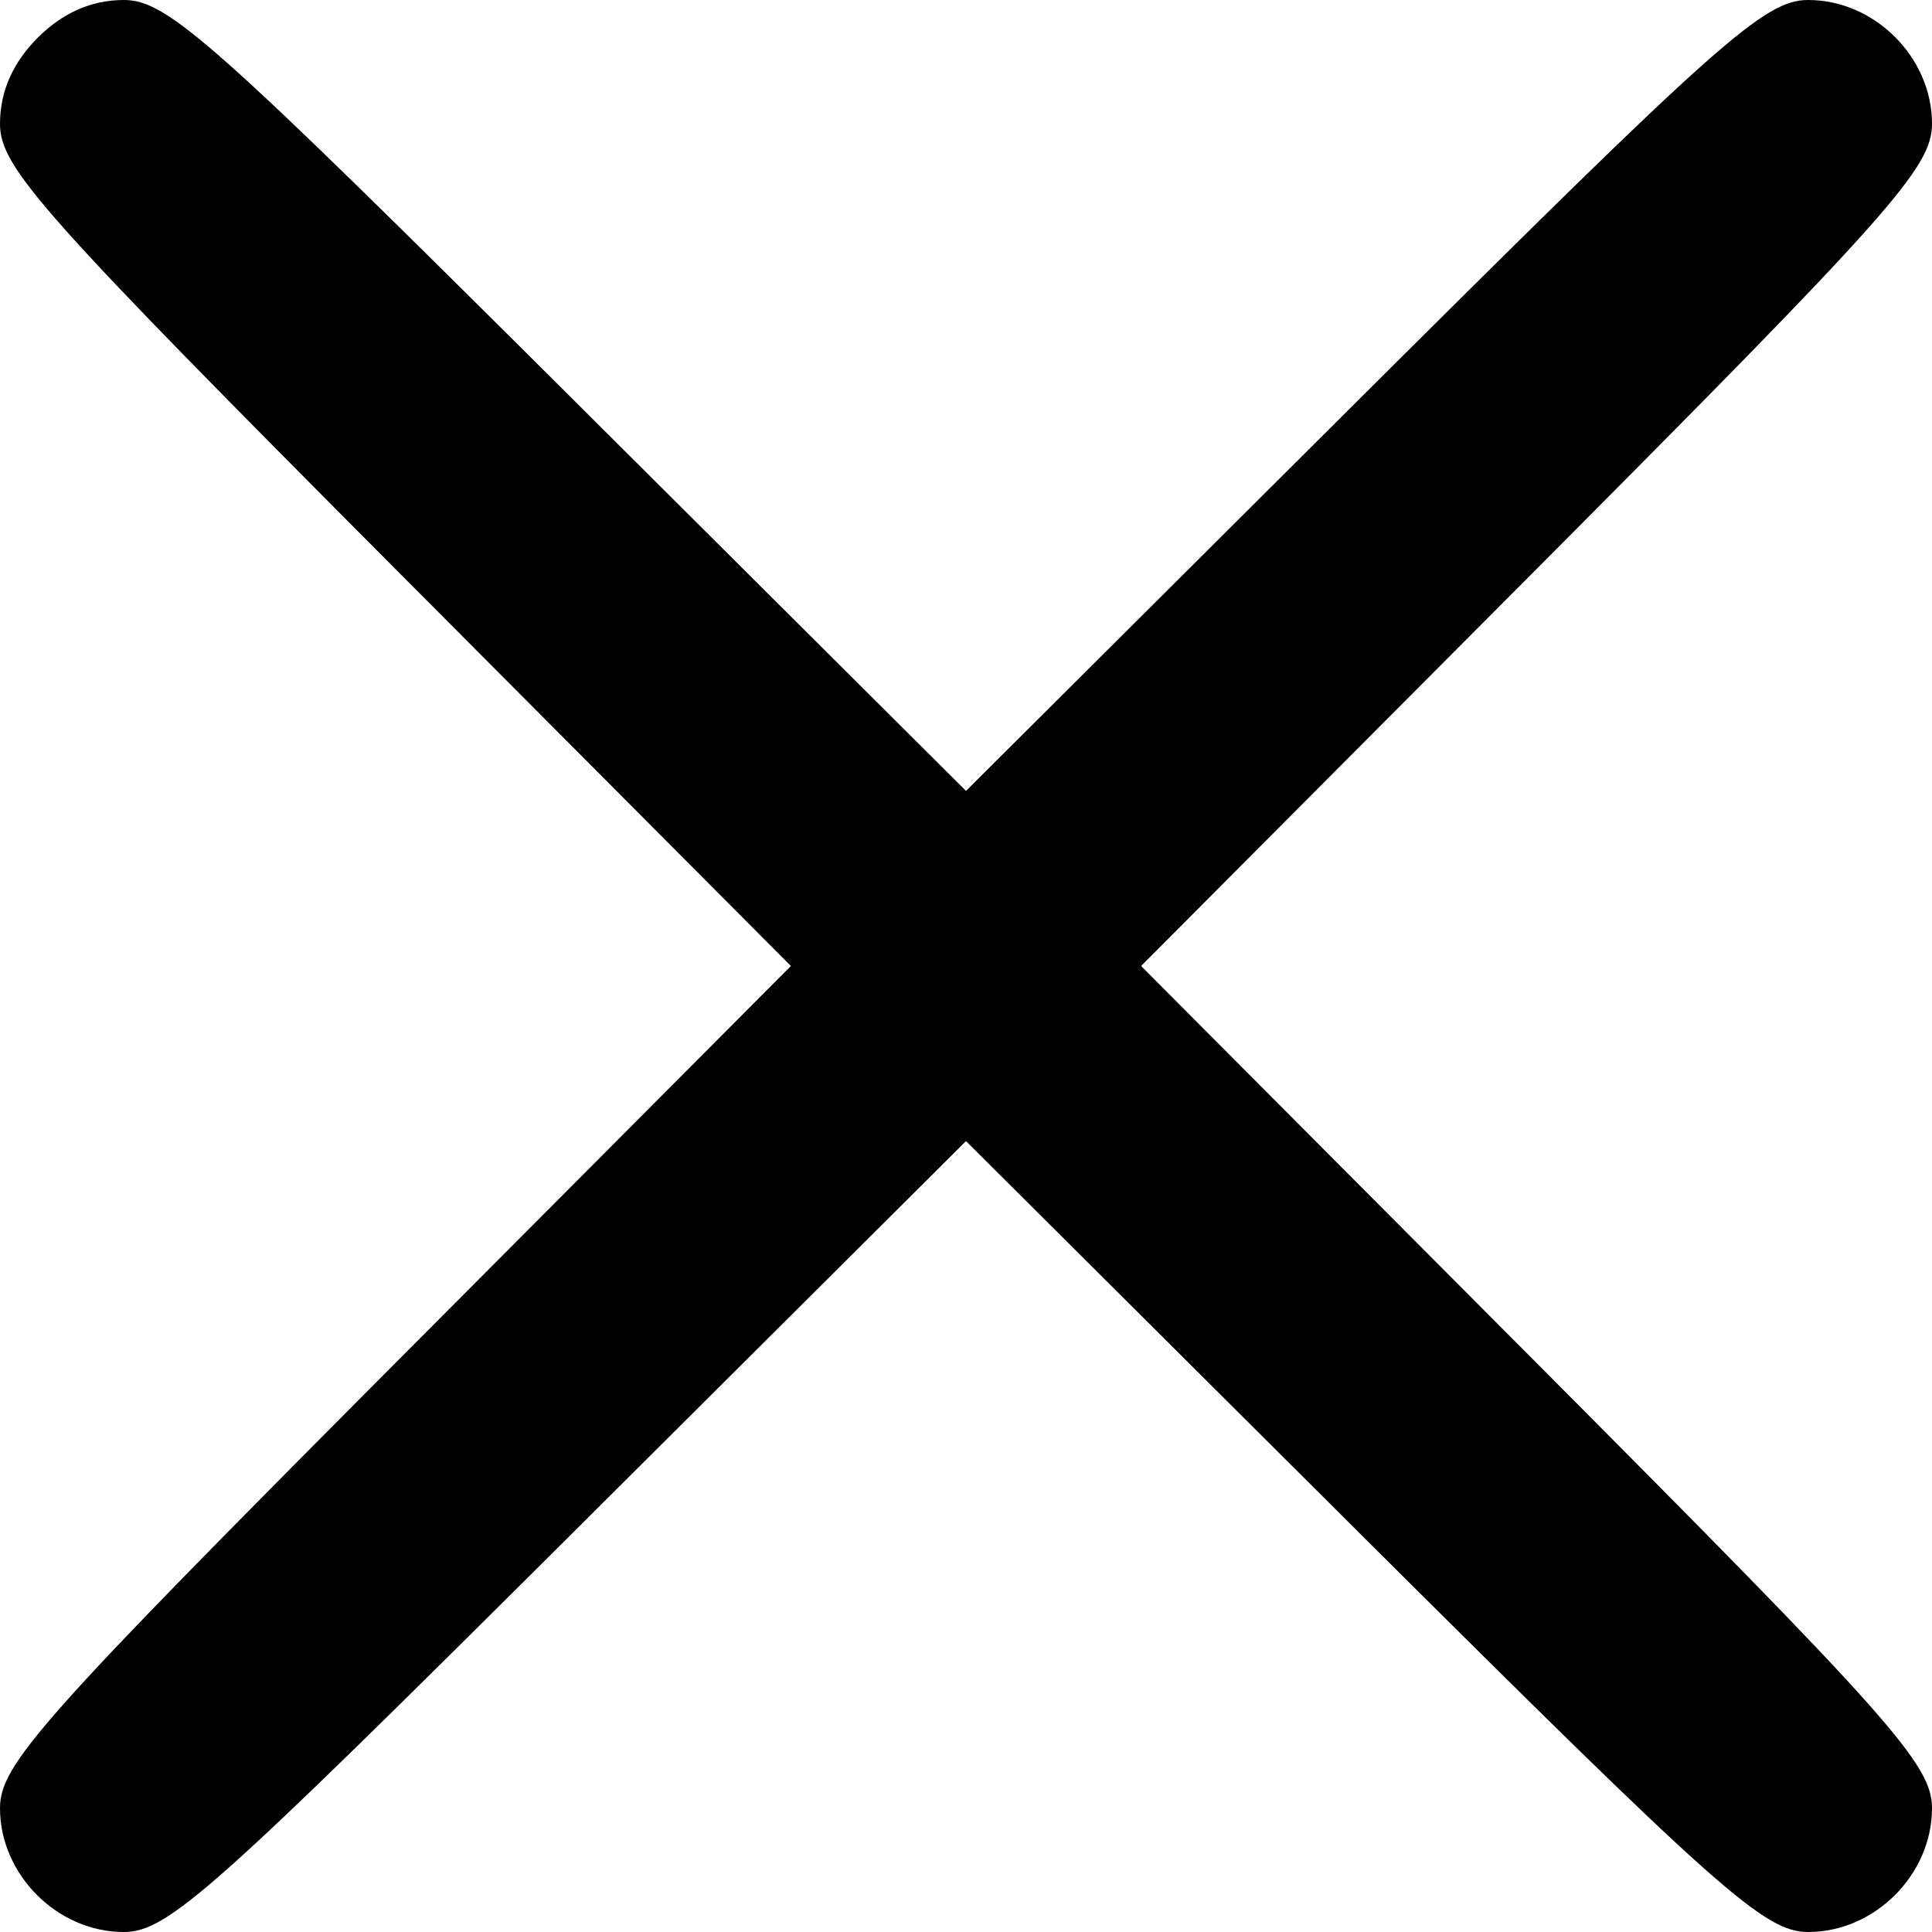 <?xml version="1.0" standalone="no"?>
<!DOCTYPE svg PUBLIC "-//W3C//DTD SVG 20010904//EN"
 "http://www.w3.org/TR/2001/REC-SVG-20010904/DTD/svg10.dtd">
<svg version="1.0" xmlns="http://www.w3.org/2000/svg"
 width="128pt" height="128pt" viewBox="0 0 128 128"
 preserveAspectRatio="xMidYMid meet">

<g transform="translate(0,128) scale(0.1,-0.1)"
fill="#000000" stroke="none">
<path d="M25 1255 c-16 -16 -25 -35 -25 -57 0 -29 27 -59 262 -295 l262 -263
-262 -263 c-235 -236 -262 -266 -262 -295 0 -44 38 -82 82 -82 29 0 59 27 295
262 l263 262 263 -262 c236 -235 266 -262 295 -262 44 0 82 38 82 82 0 29 -27
59 -262 295 l-262 263 262 263 c235 236 262 266 262 295 0 44 -38 82 -82 82
-29 0 -59 -27 -295 -262 l-263 -262 -263 262 c-236 235 -266 262 -295 262 -22
0 -41 -9 -57 -25z"/>
</g>
</svg>

